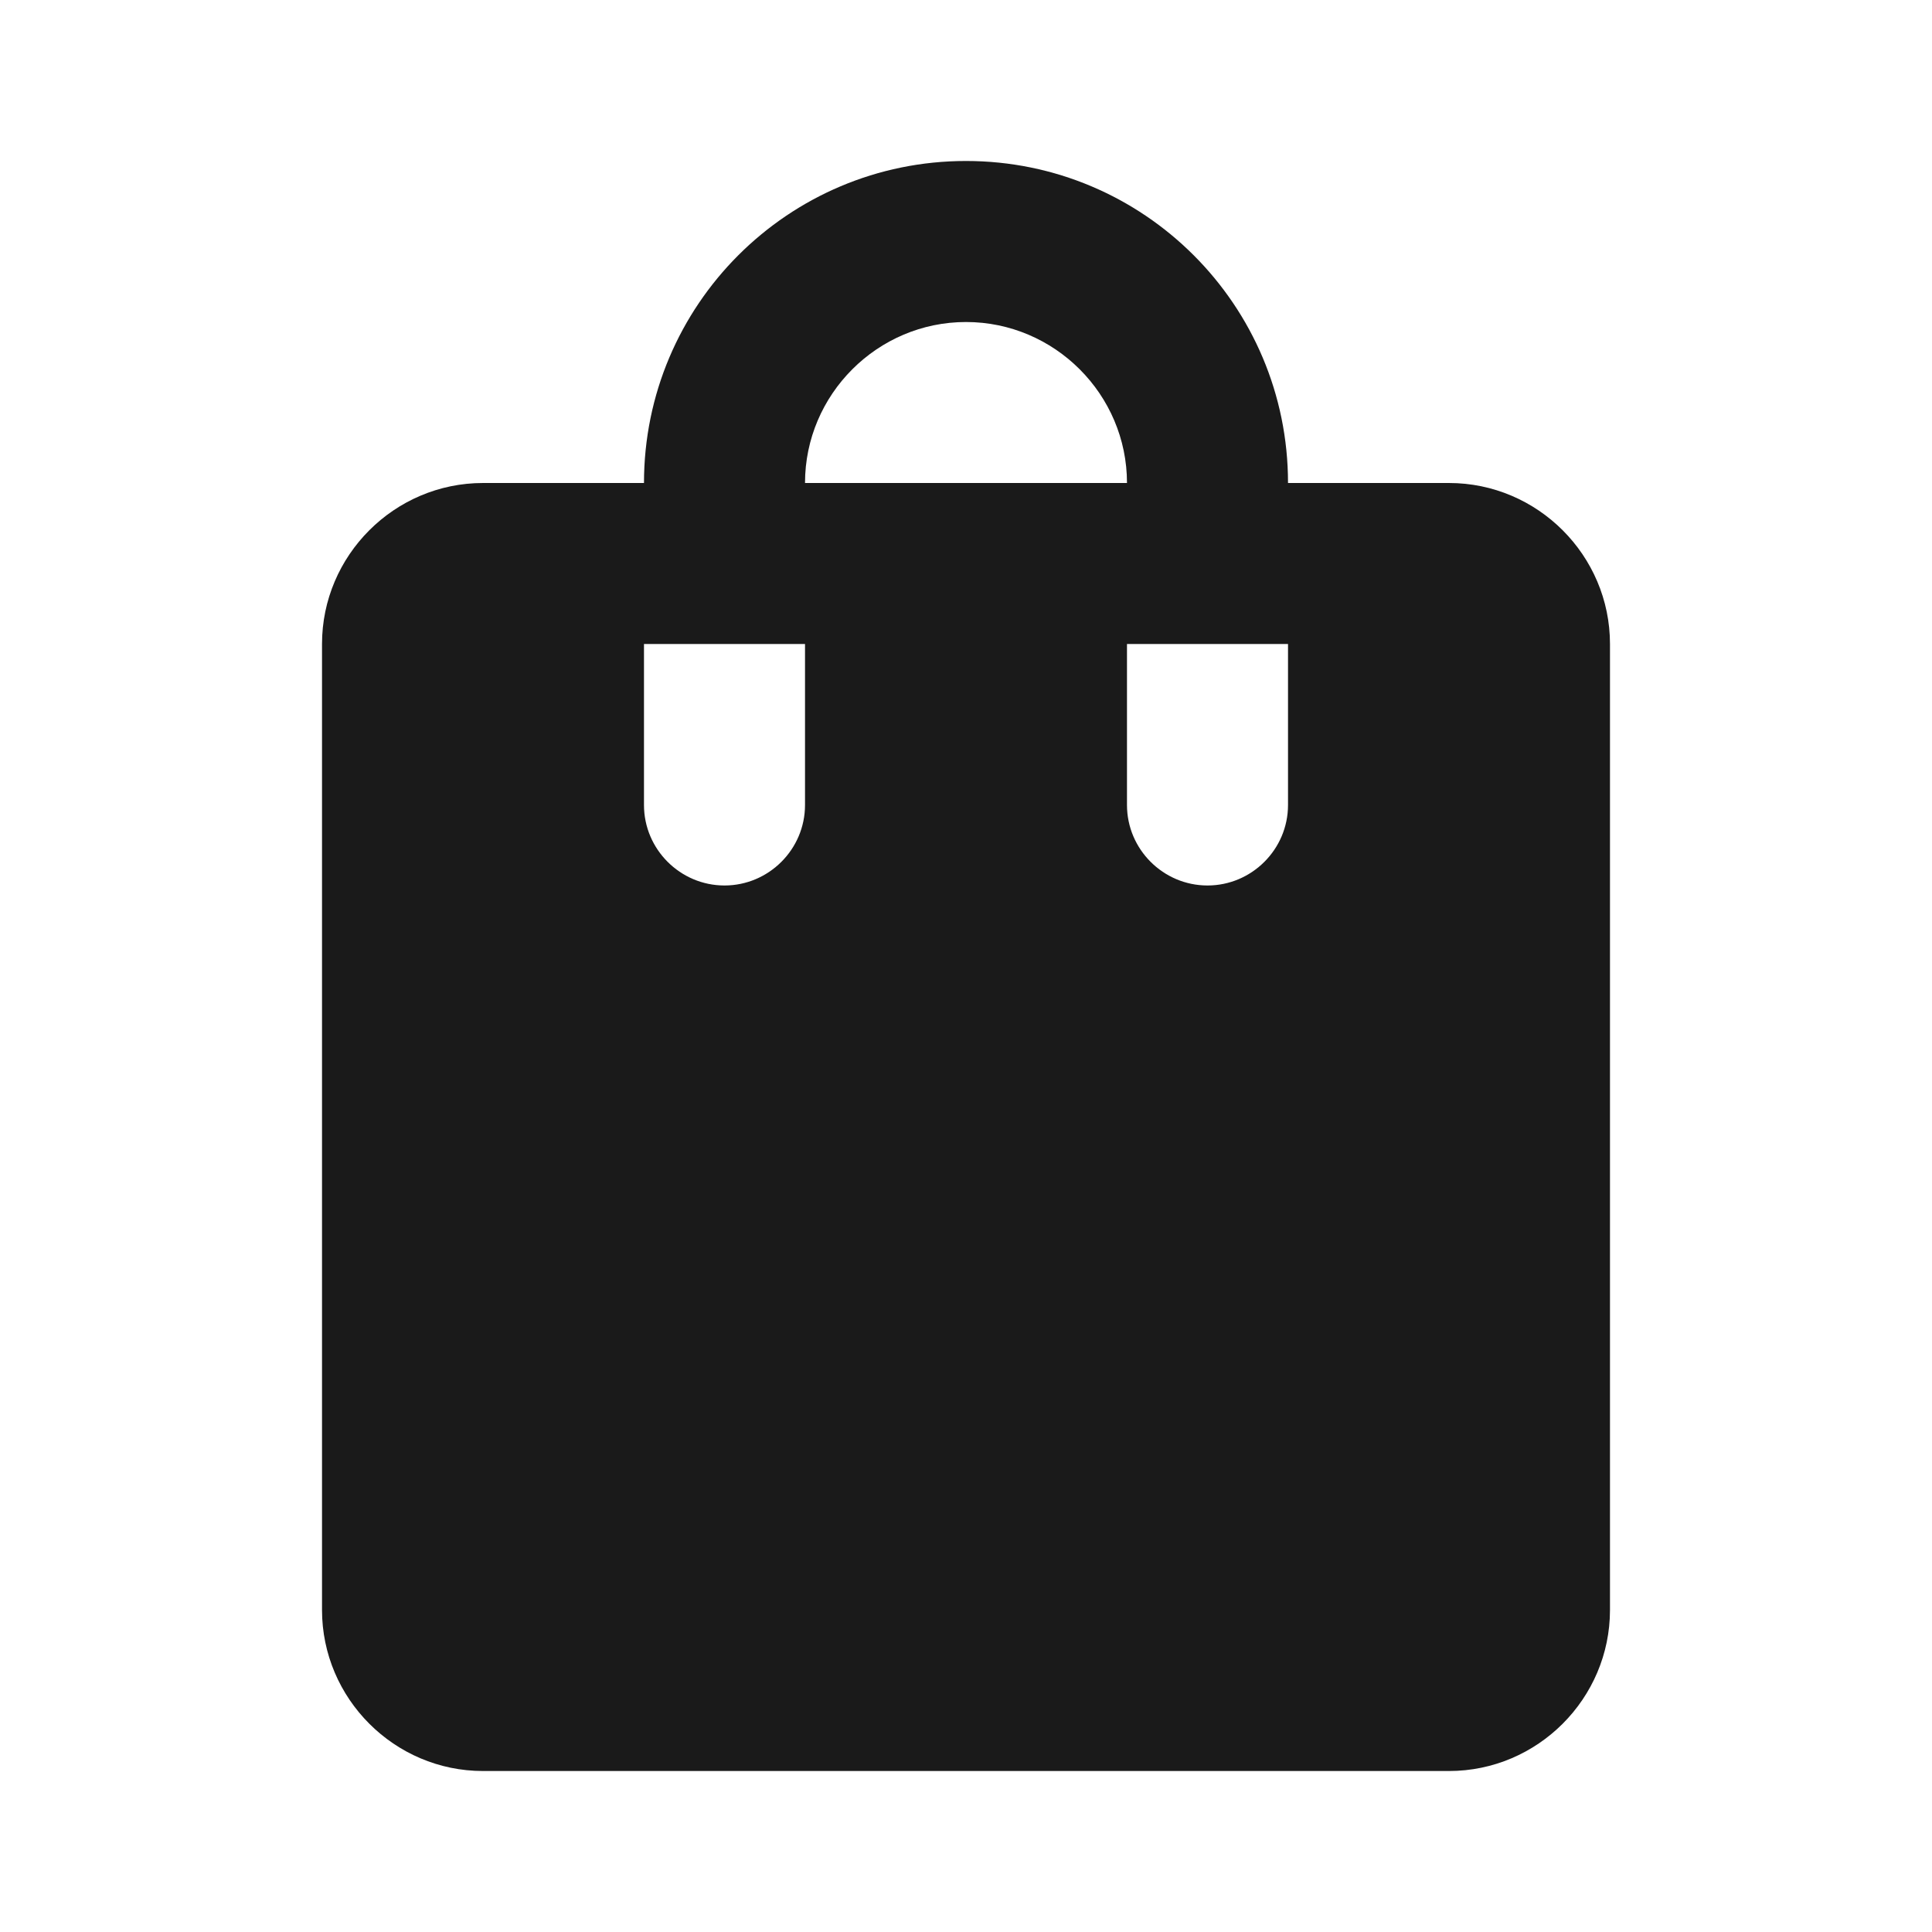 <svg width="37" height="37" viewBox="0 0 37 37" fill="none" xmlns="http://www.w3.org/2000/svg">
<g clip-path="url(#clip0_555_911)">
<path d="M27.75 9.25H24.667C24.667 5.843 21.907 3.083 18.5 3.083C15.093 3.083 12.333 5.843 12.333 9.25H9.25C7.554 9.25 6.167 10.637 6.167 12.333V30.833C6.167 32.529 7.554 33.917 9.25 33.917H27.75C29.446 33.917 30.833 32.529 30.833 30.833V12.333C30.833 10.637 29.446 9.25 27.75 9.25ZM15.417 15.417C15.417 16.265 14.723 16.958 13.875 16.958C13.027 16.958 12.333 16.265 12.333 15.417V12.333H15.417V15.417ZM18.5 6.167C20.196 6.167 21.583 7.554 21.583 9.25H15.417C15.417 7.554 16.804 6.167 18.5 6.167ZM24.667 15.417C24.667 16.265 23.973 16.958 23.125 16.958C22.277 16.958 21.583 16.265 21.583 15.417V12.333H24.667V15.417Z" fill="#1A1A1A"/>
</g>
<defs>
<clipPath id="clip0_555_911">
<rect width="37" height="37" fill="white"/>
</clipPath>
</defs>
</svg>

